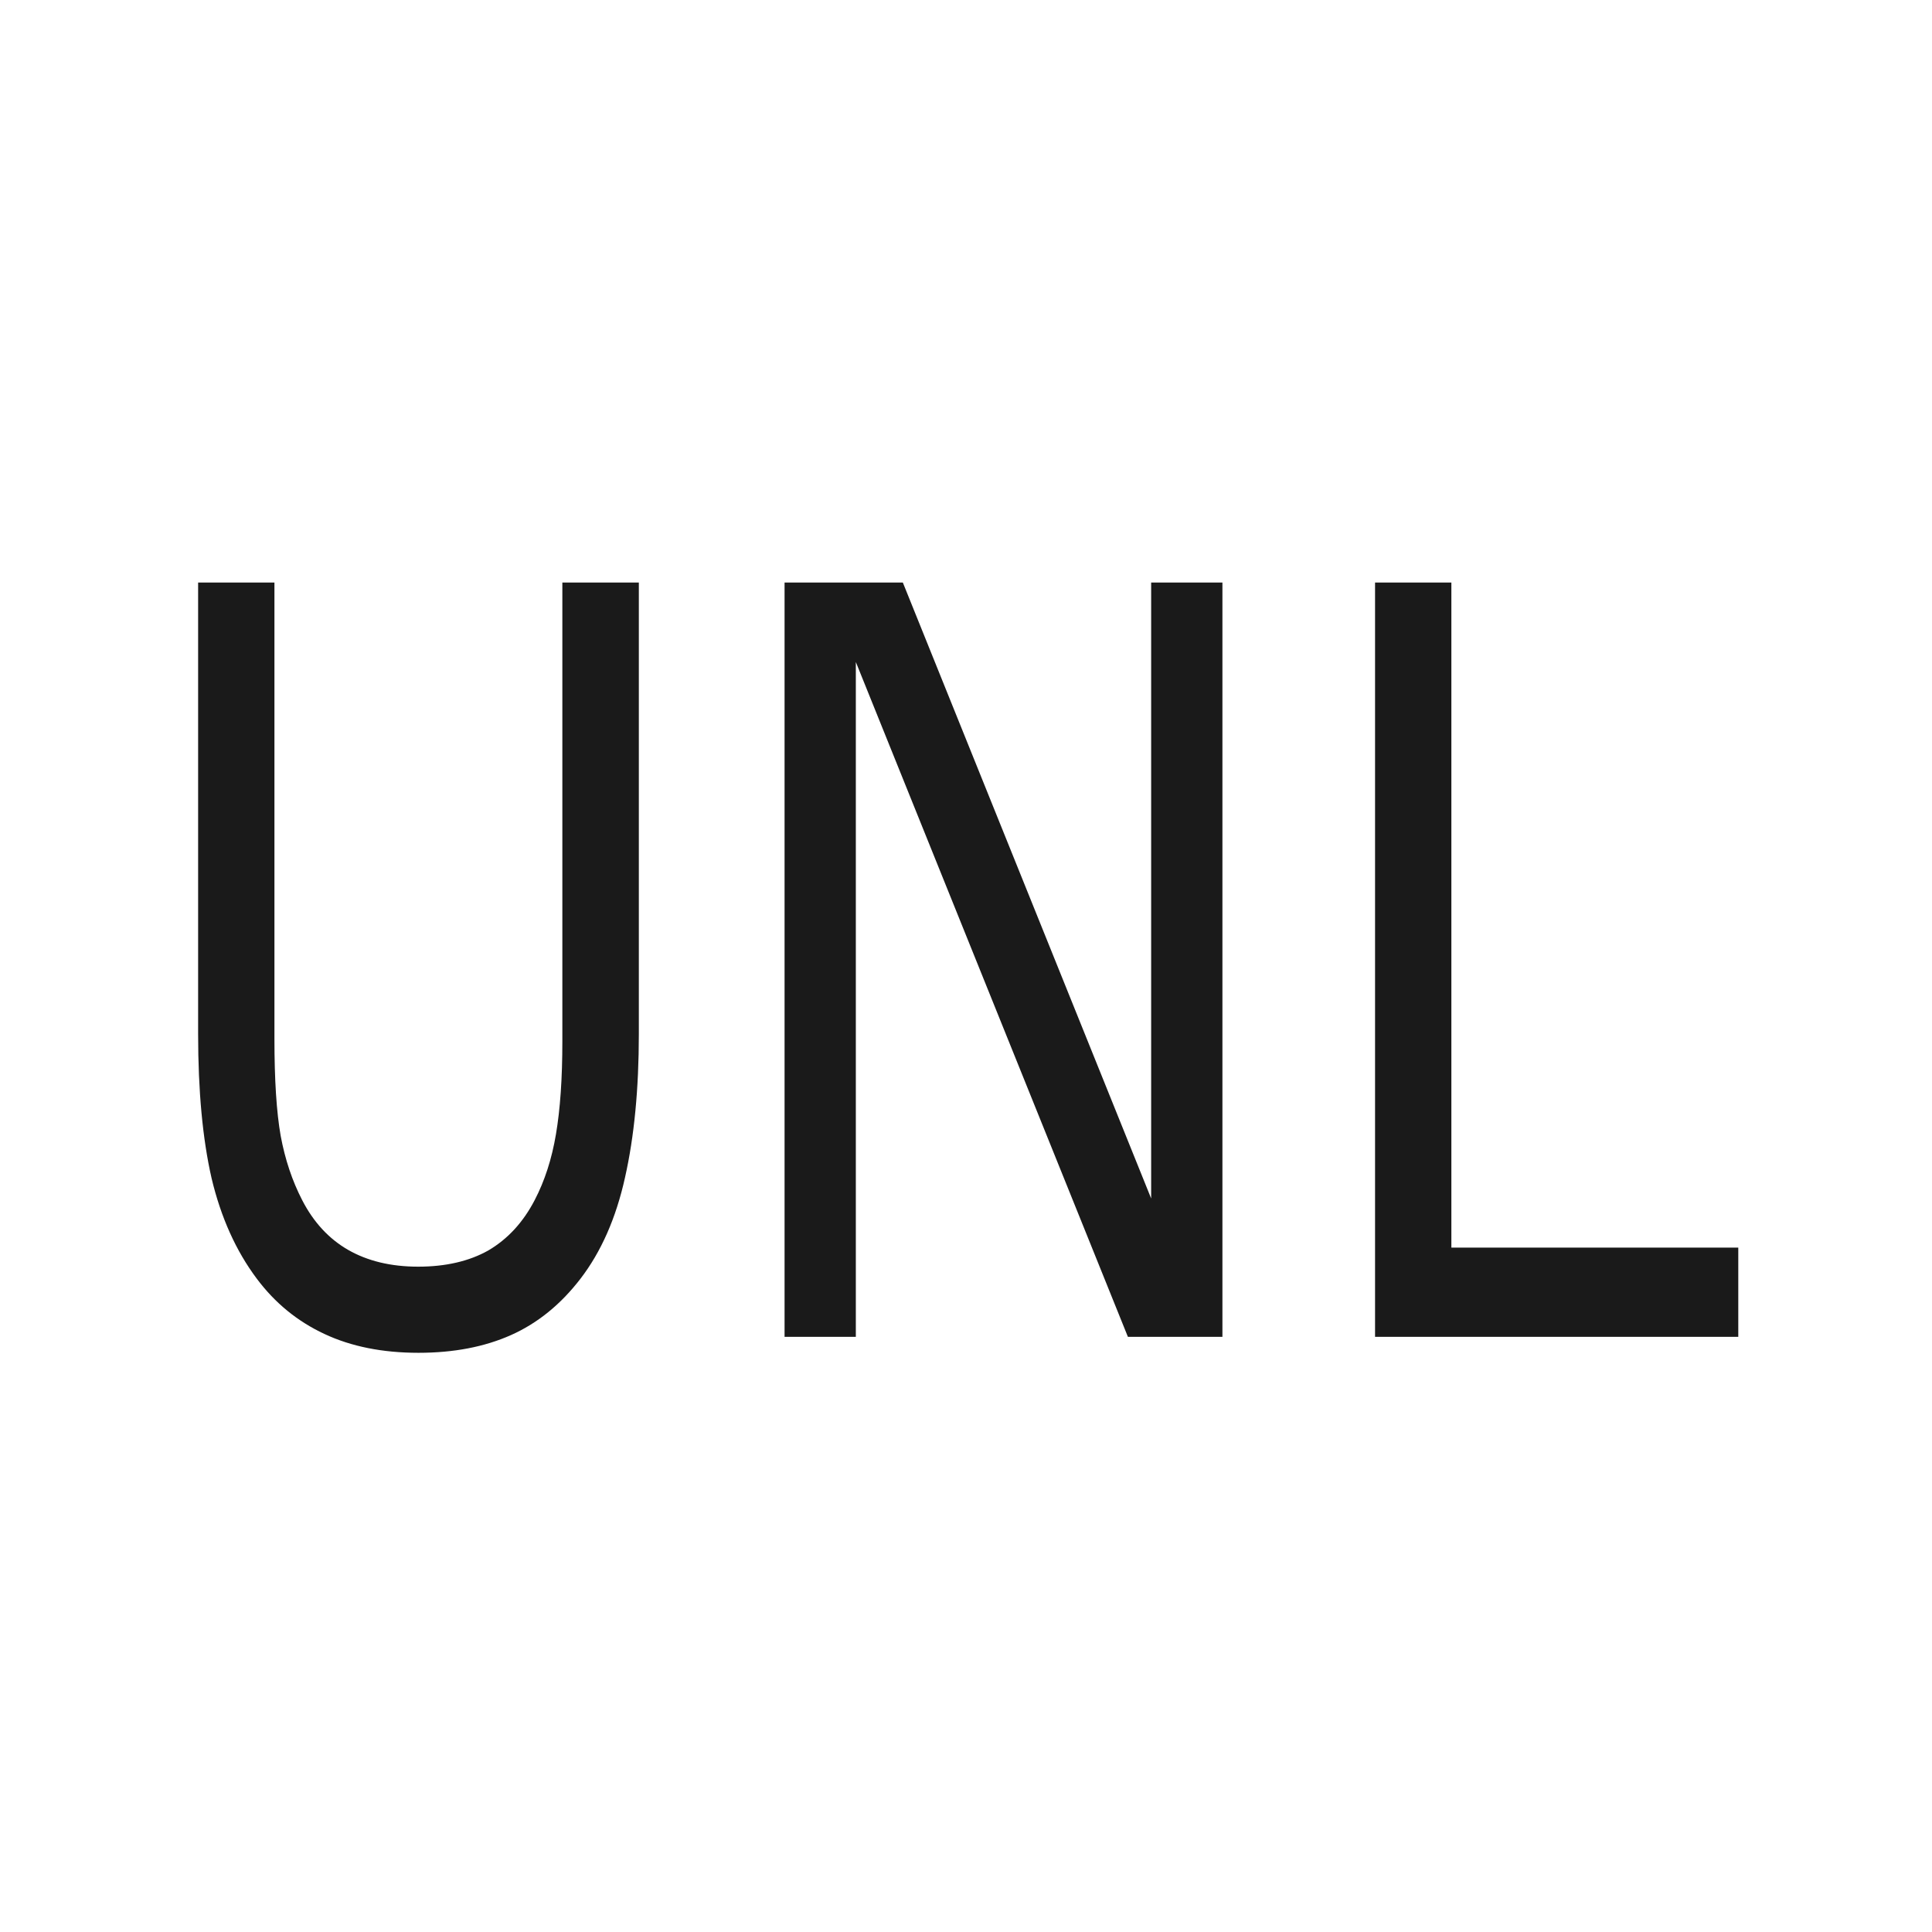 <?xml version="1.0" encoding="UTF-8" standalone="no"?>
<!-- Created with Inkscape (http://www.inkscape.org/) -->

<svg
   width="10mm"
   height="10mm"
   viewBox="0 0 10 10"
   version="1.1"
   id="svg1"
   inkscape:version="1.4.2 (ebf0e940, 2025-05-08)"
   sodipodi:docname="unless_sprite.svg"
   xmlns:inkscape="http://www.inkscape.org/namespaces/inkscape"
   xmlns:sodipodi="http://sodipodi.sourceforge.net/DTD/sodipodi-0.dtd"
   xmlns="http://www.w3.org/2000/svg"
   xmlns:svg="http://www.w3.org/2000/svg">
  <sodipodi:namedview
     id="namedview1"
     pagecolor="#ffffff"
     bordercolor="#000000"
     borderopacity="0.25"
     inkscape:showpageshadow="2"
     inkscape:pageopacity="0.0"
     inkscape:pagecheckerboard="0"
     inkscape:deskcolor="#d1d1d1"
     inkscape:document-units="mm"
     inkscape:zoom="14.113068"
     inkscape:cx="19.946053"
     inkscape:cy="14.312976"
     inkscape:window-width="1552"
     inkscape:window-height="981"
     inkscape:window-x="131"
     inkscape:window-y="38"
     inkscape:window-maximized="0"
     inkscape:current-layer="layer1"
     showgrid="true">
    <inkscape:grid
       id="grid1"
       units="mm"
       originx="0"
       originy="0"
       spacingx="1"
       spacingy="1"
       empcolor="#0099e5"
       empopacity="0.302"
       color="#0099e5"
       opacity="0.149"
       empspacing="5"
       enabled="true"
       visible="true" />
  </sodipodi:namedview>
  <defs
     id="defs1" />
  <g
     inkscape:label="Layer 1"
     inkscape:groupmode="layer"
     id="layer1">
    <path
       d="m 3.792,4.67 q 0,0.371 -0.082,0.648 -0.08,0.275 -0.265,0.458 -0.176,0.174 -0.412,0.254 -0.236,0.08 -0.549,0.08 -0.32,0 -0.558,-0.085 Q 1.686,5.94 1.524,5.775 1.339,5.587 1.256,5.322 1.176,5.056 1.176,4.67 V 2.631 h 0.453 v 2.062 q 0,0.277 0.037,0.437 0.039,0.16 0.128,0.291 0.101,0.149 0.272,0.224 0.174,0.076 0.416,0.076 0.245,0 0.416,-0.073 Q 3.071,5.571 3.174,5.42 3.263,5.29 3.3,5.123 3.338,4.953 3.338,4.704 V 2.631 H 3.792 Z M 7.256,6.038 H 6.695 L 5.08,2.99 V 6.038 H 4.657 V 2.631 H 5.359 L 6.833,5.413 V 2.631 h 0.423 z m 3.062,0 H 8.162 V 2.631 H 8.615 V 5.635 H 10.318 Z"
       id="text1"
       style="font-size:4.686px;fill:#1a1a1a;stroke-width:0.391"
       transform="scale(0.872,1.146)"
       aria-label="UNL" />
  </g>
</svg>
